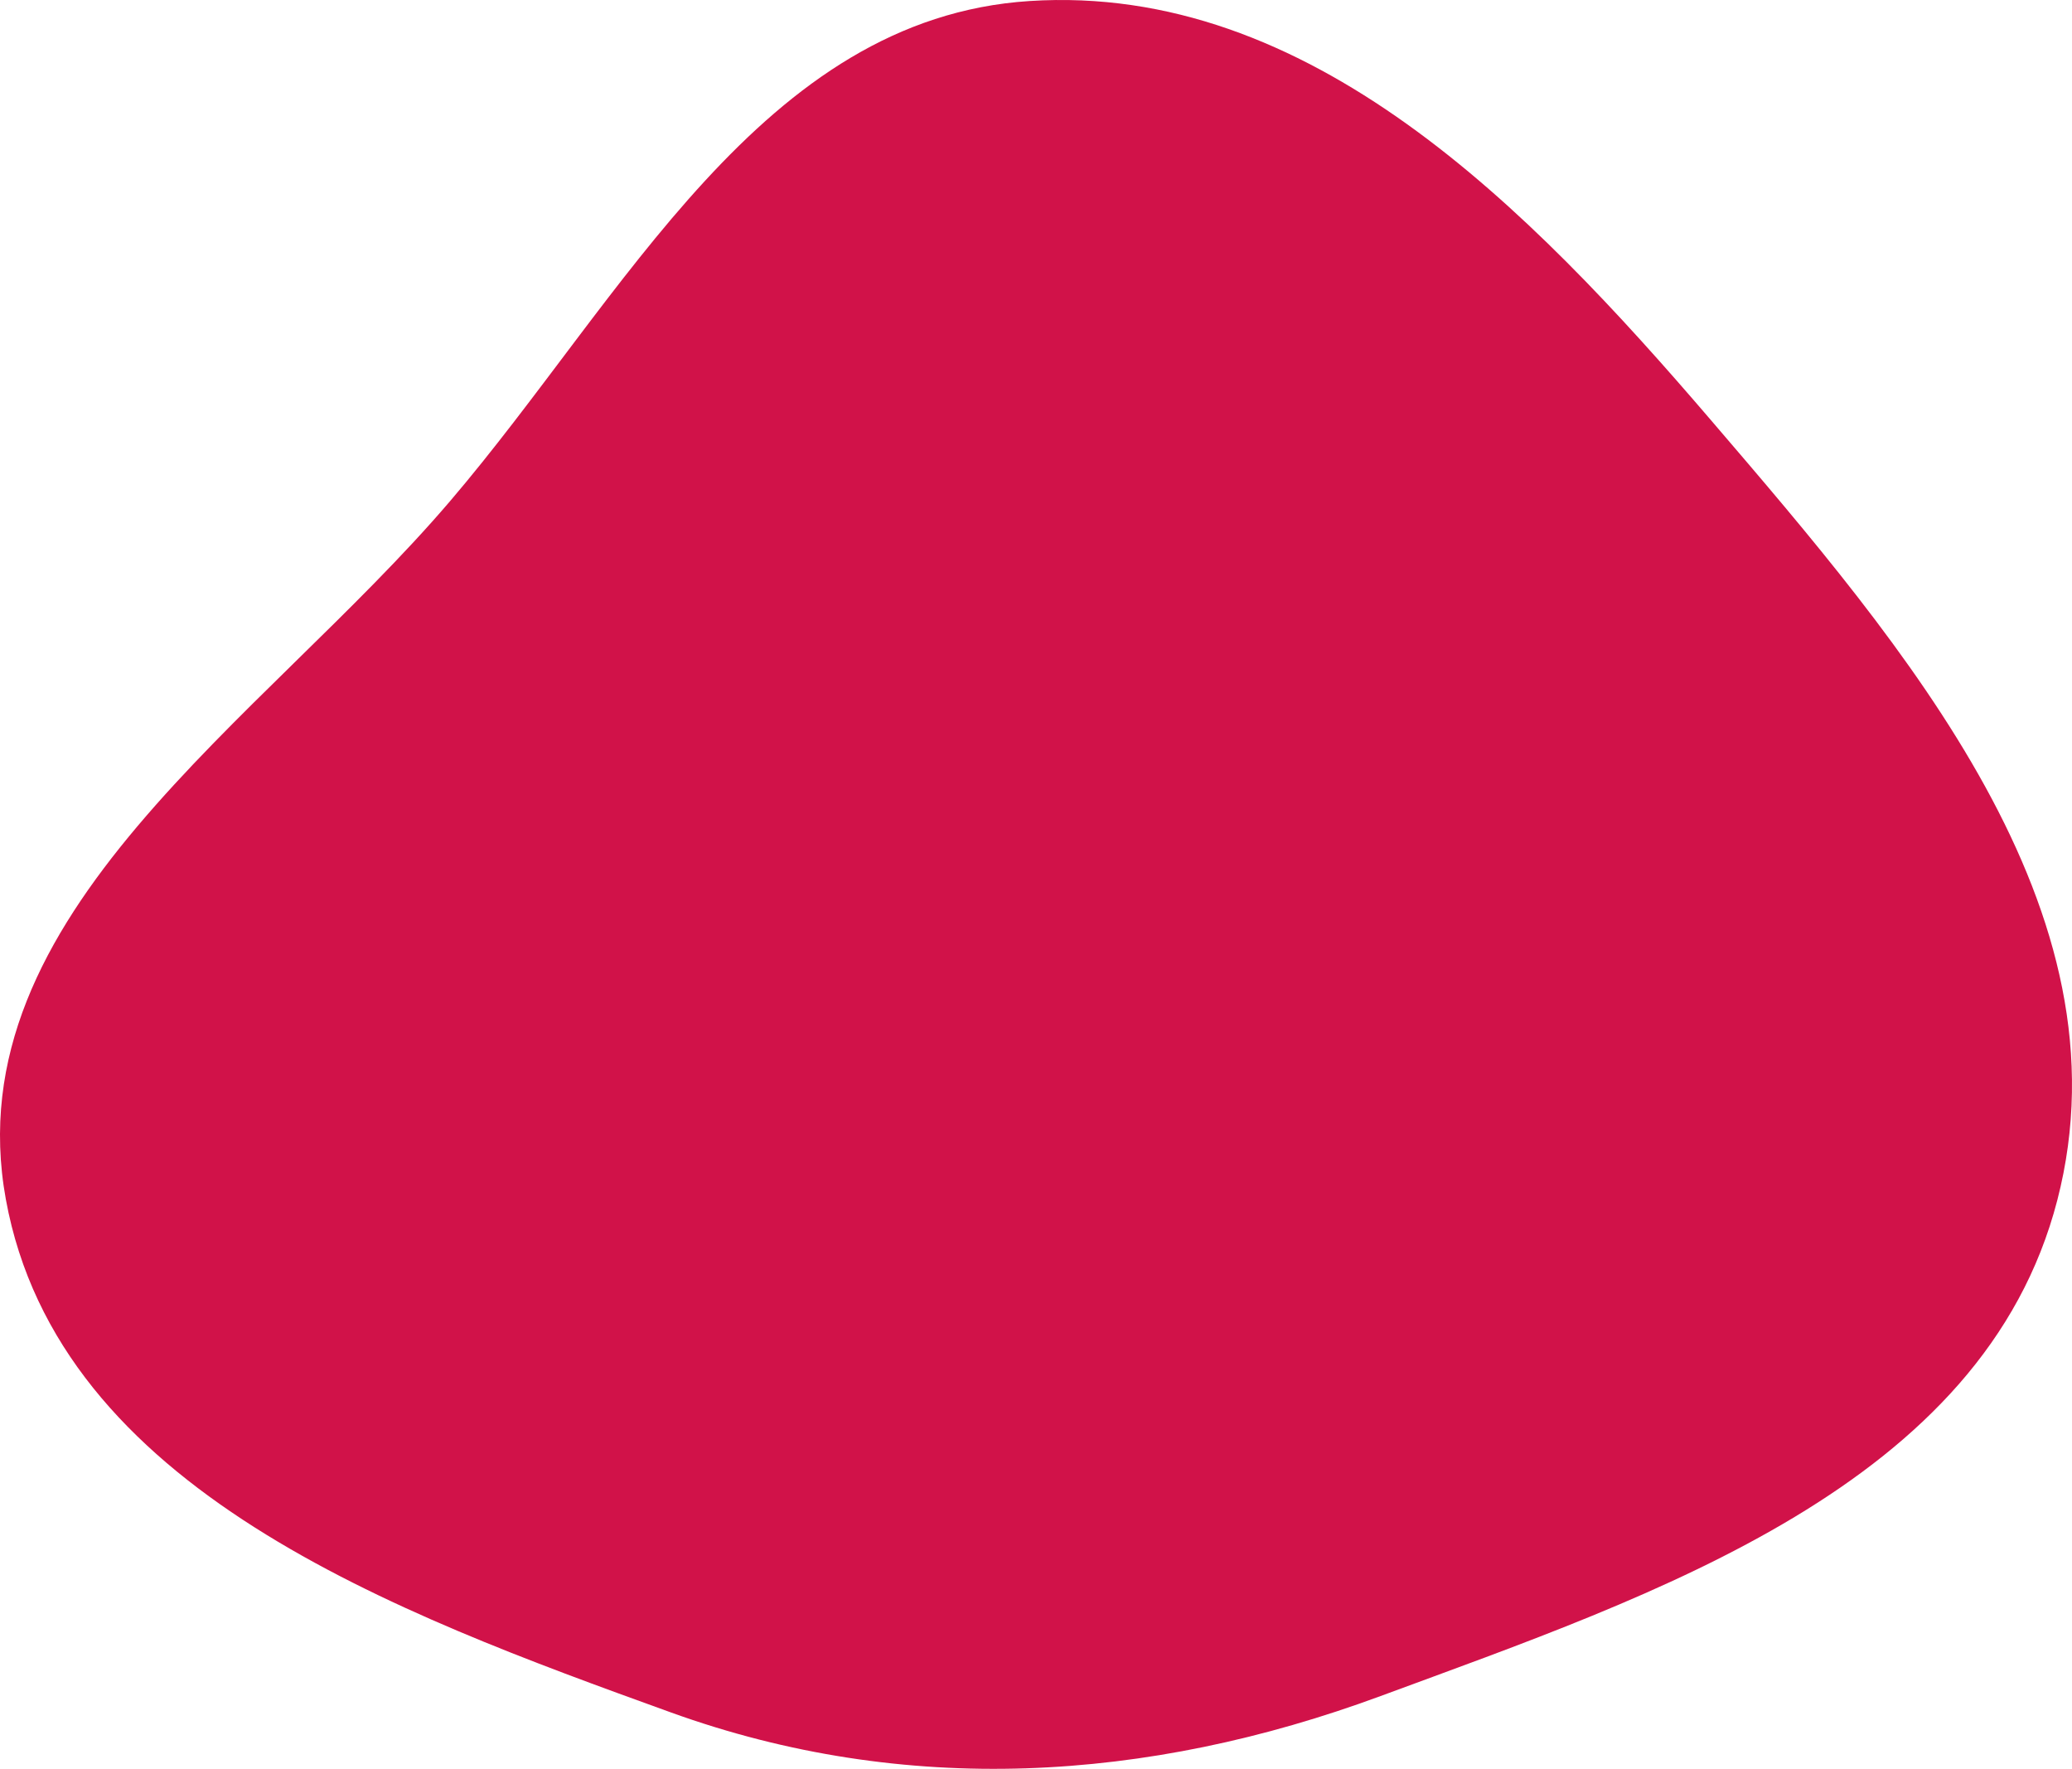 <svg width="355" height="303" viewBox="0 0 355 303" fill="none" xmlns="http://www.w3.org/2000/svg">
<path fill-rule="evenodd" clip-rule="evenodd" d="M176.405 0.175C224.331 -2.912 261.834 35.448 293.136 71.968C326.484 110.876 365.336 155.948 352.479 205.604C339.827 254.471 283.796 273.082 236.547 290.529C196.51 305.314 155.06 307.827 114.919 293.328C67.496 276.199 10.072 255.166 1.003 205.45C-7.922 156.524 44.803 123.655 77.077 85.884C106.978 50.89 130.542 3.129 176.405 0.175Z" fill="#D11249"/>
</svg>
